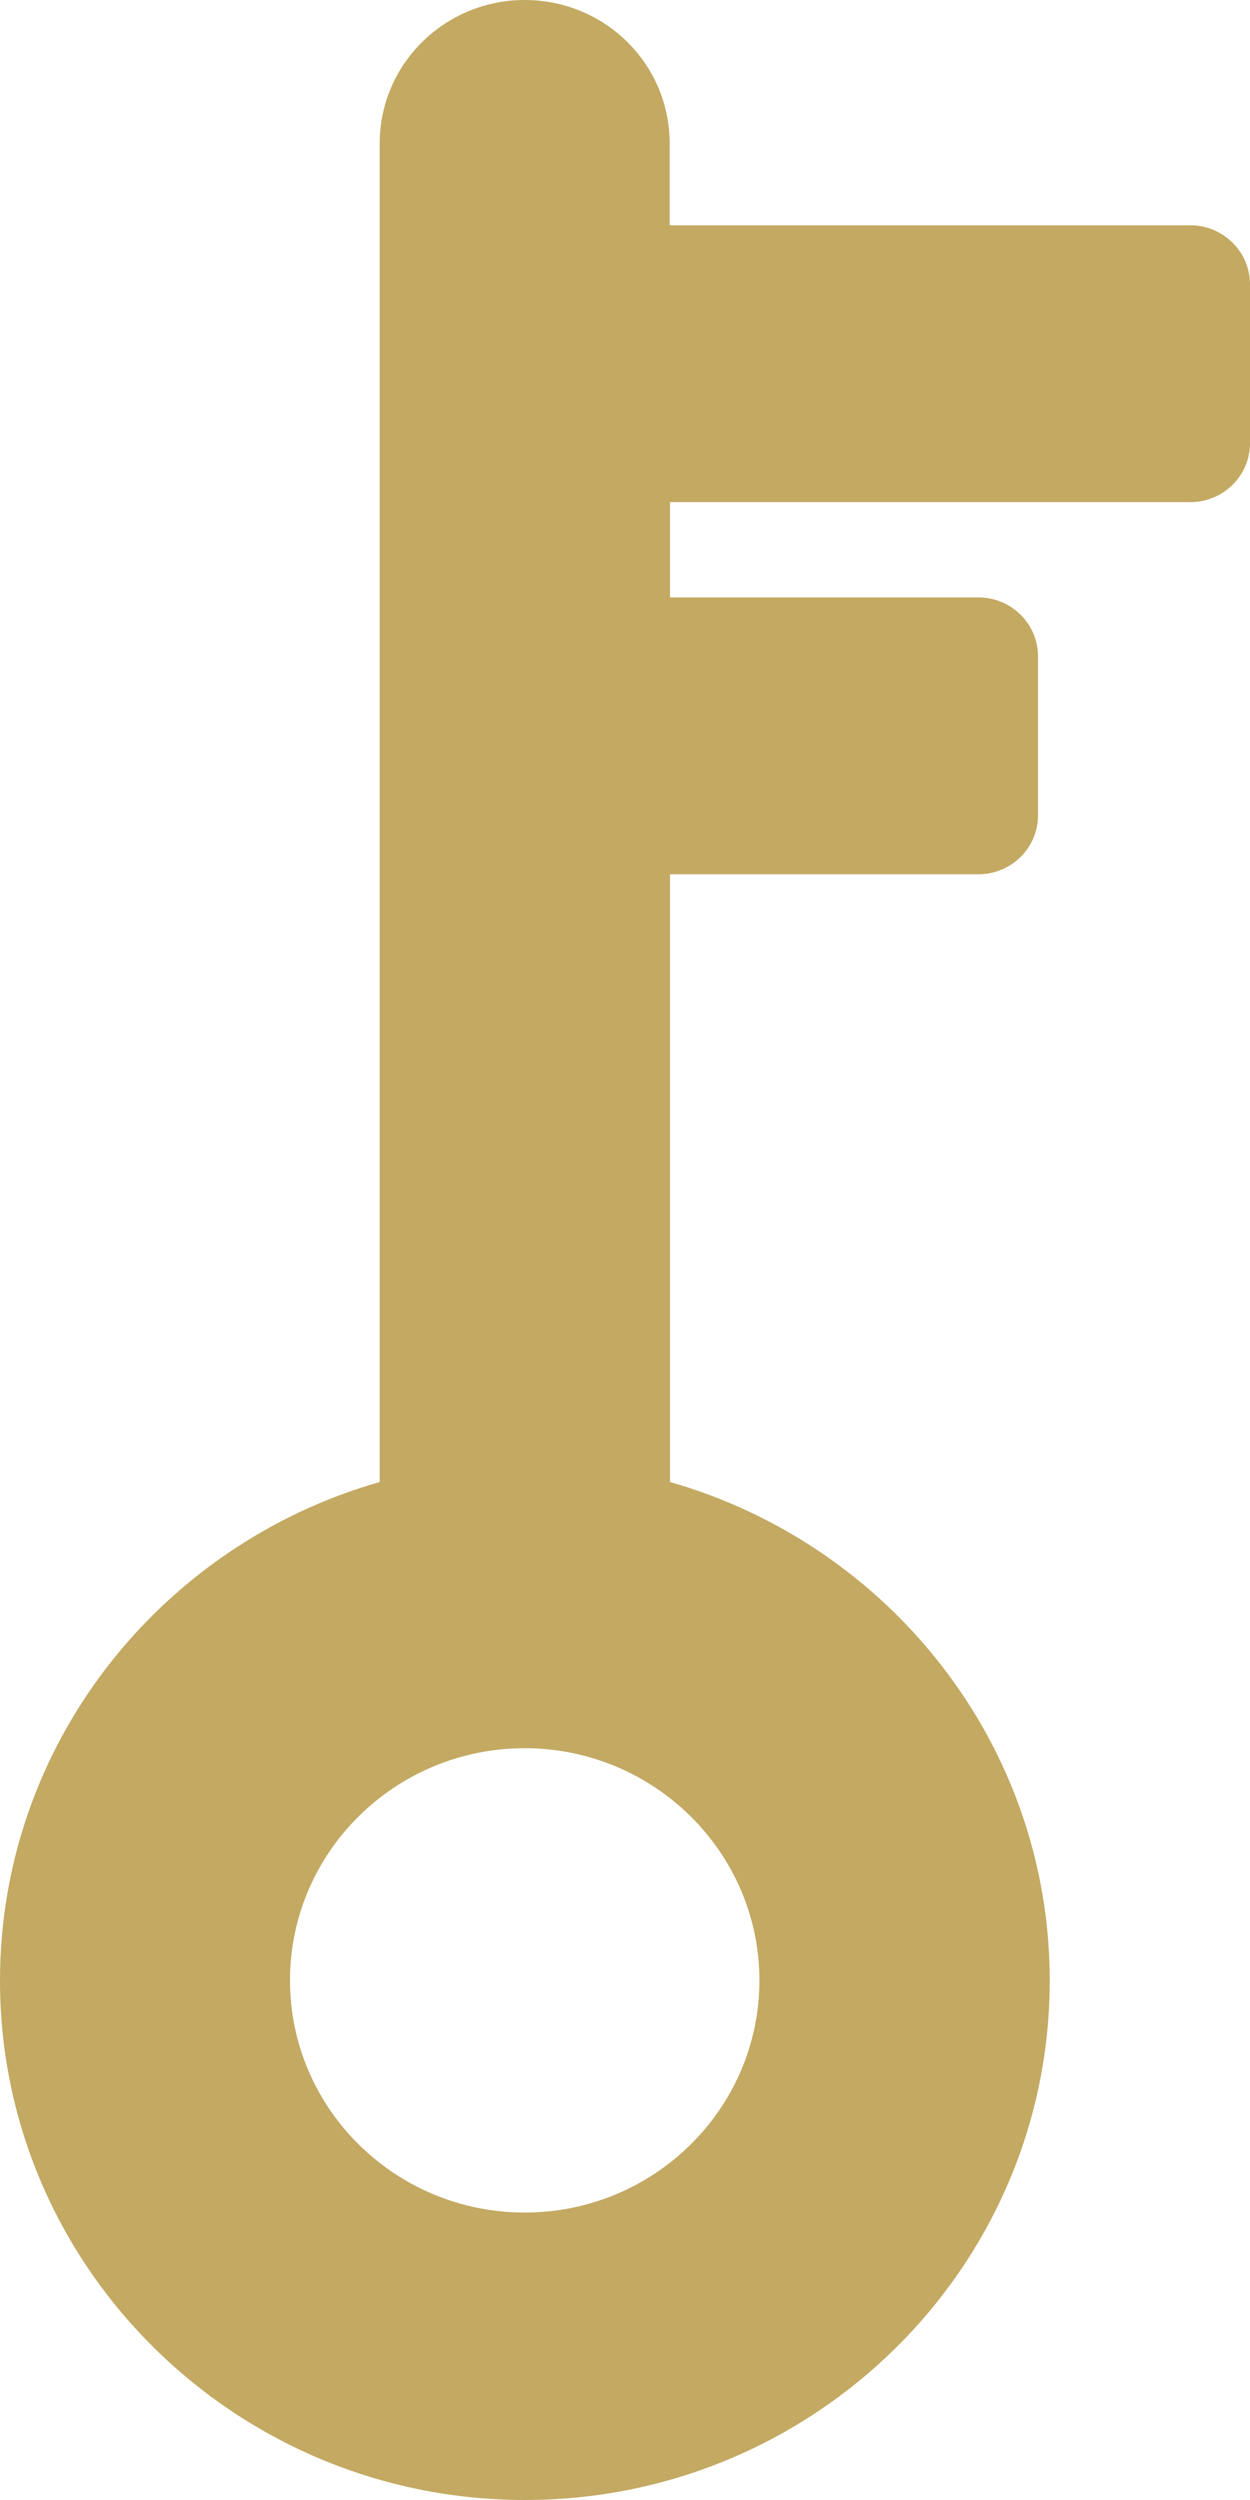 <svg width="28" height="56" viewBox="0 0 28 56" fill="none" xmlns="http://www.w3.org/2000/svg">
<path d="M26.663 5.046H15.001V3.213C15.001 1.435 13.551 0 11.753 0C9.956 0 8.505 1.442 8.505 3.213V33.197C3.602 34.597 0 39.069 0 44.367C0 50.779 5.272 56 11.76 56C18.242 56 23.514 50.786 23.514 44.367C23.514 39.069 19.912 34.597 15.008 33.197V19.584H21.915C22.651 19.584 23.252 18.996 23.252 18.261V14.705C23.252 13.977 22.658 13.382 21.915 13.382H15.008V11.248H26.663C27.398 11.248 28 10.66 28 9.925V6.369C28 5.641 27.398 5.046 26.663 5.046ZM17.011 44.361C17.011 47.23 14.655 49.561 11.753 49.561C8.852 49.561 6.496 47.23 6.496 44.361C6.496 41.491 8.852 39.16 11.753 39.16C14.655 39.16 17.011 41.498 17.011 44.361Z" fill="#C3A962"/>
</svg>
